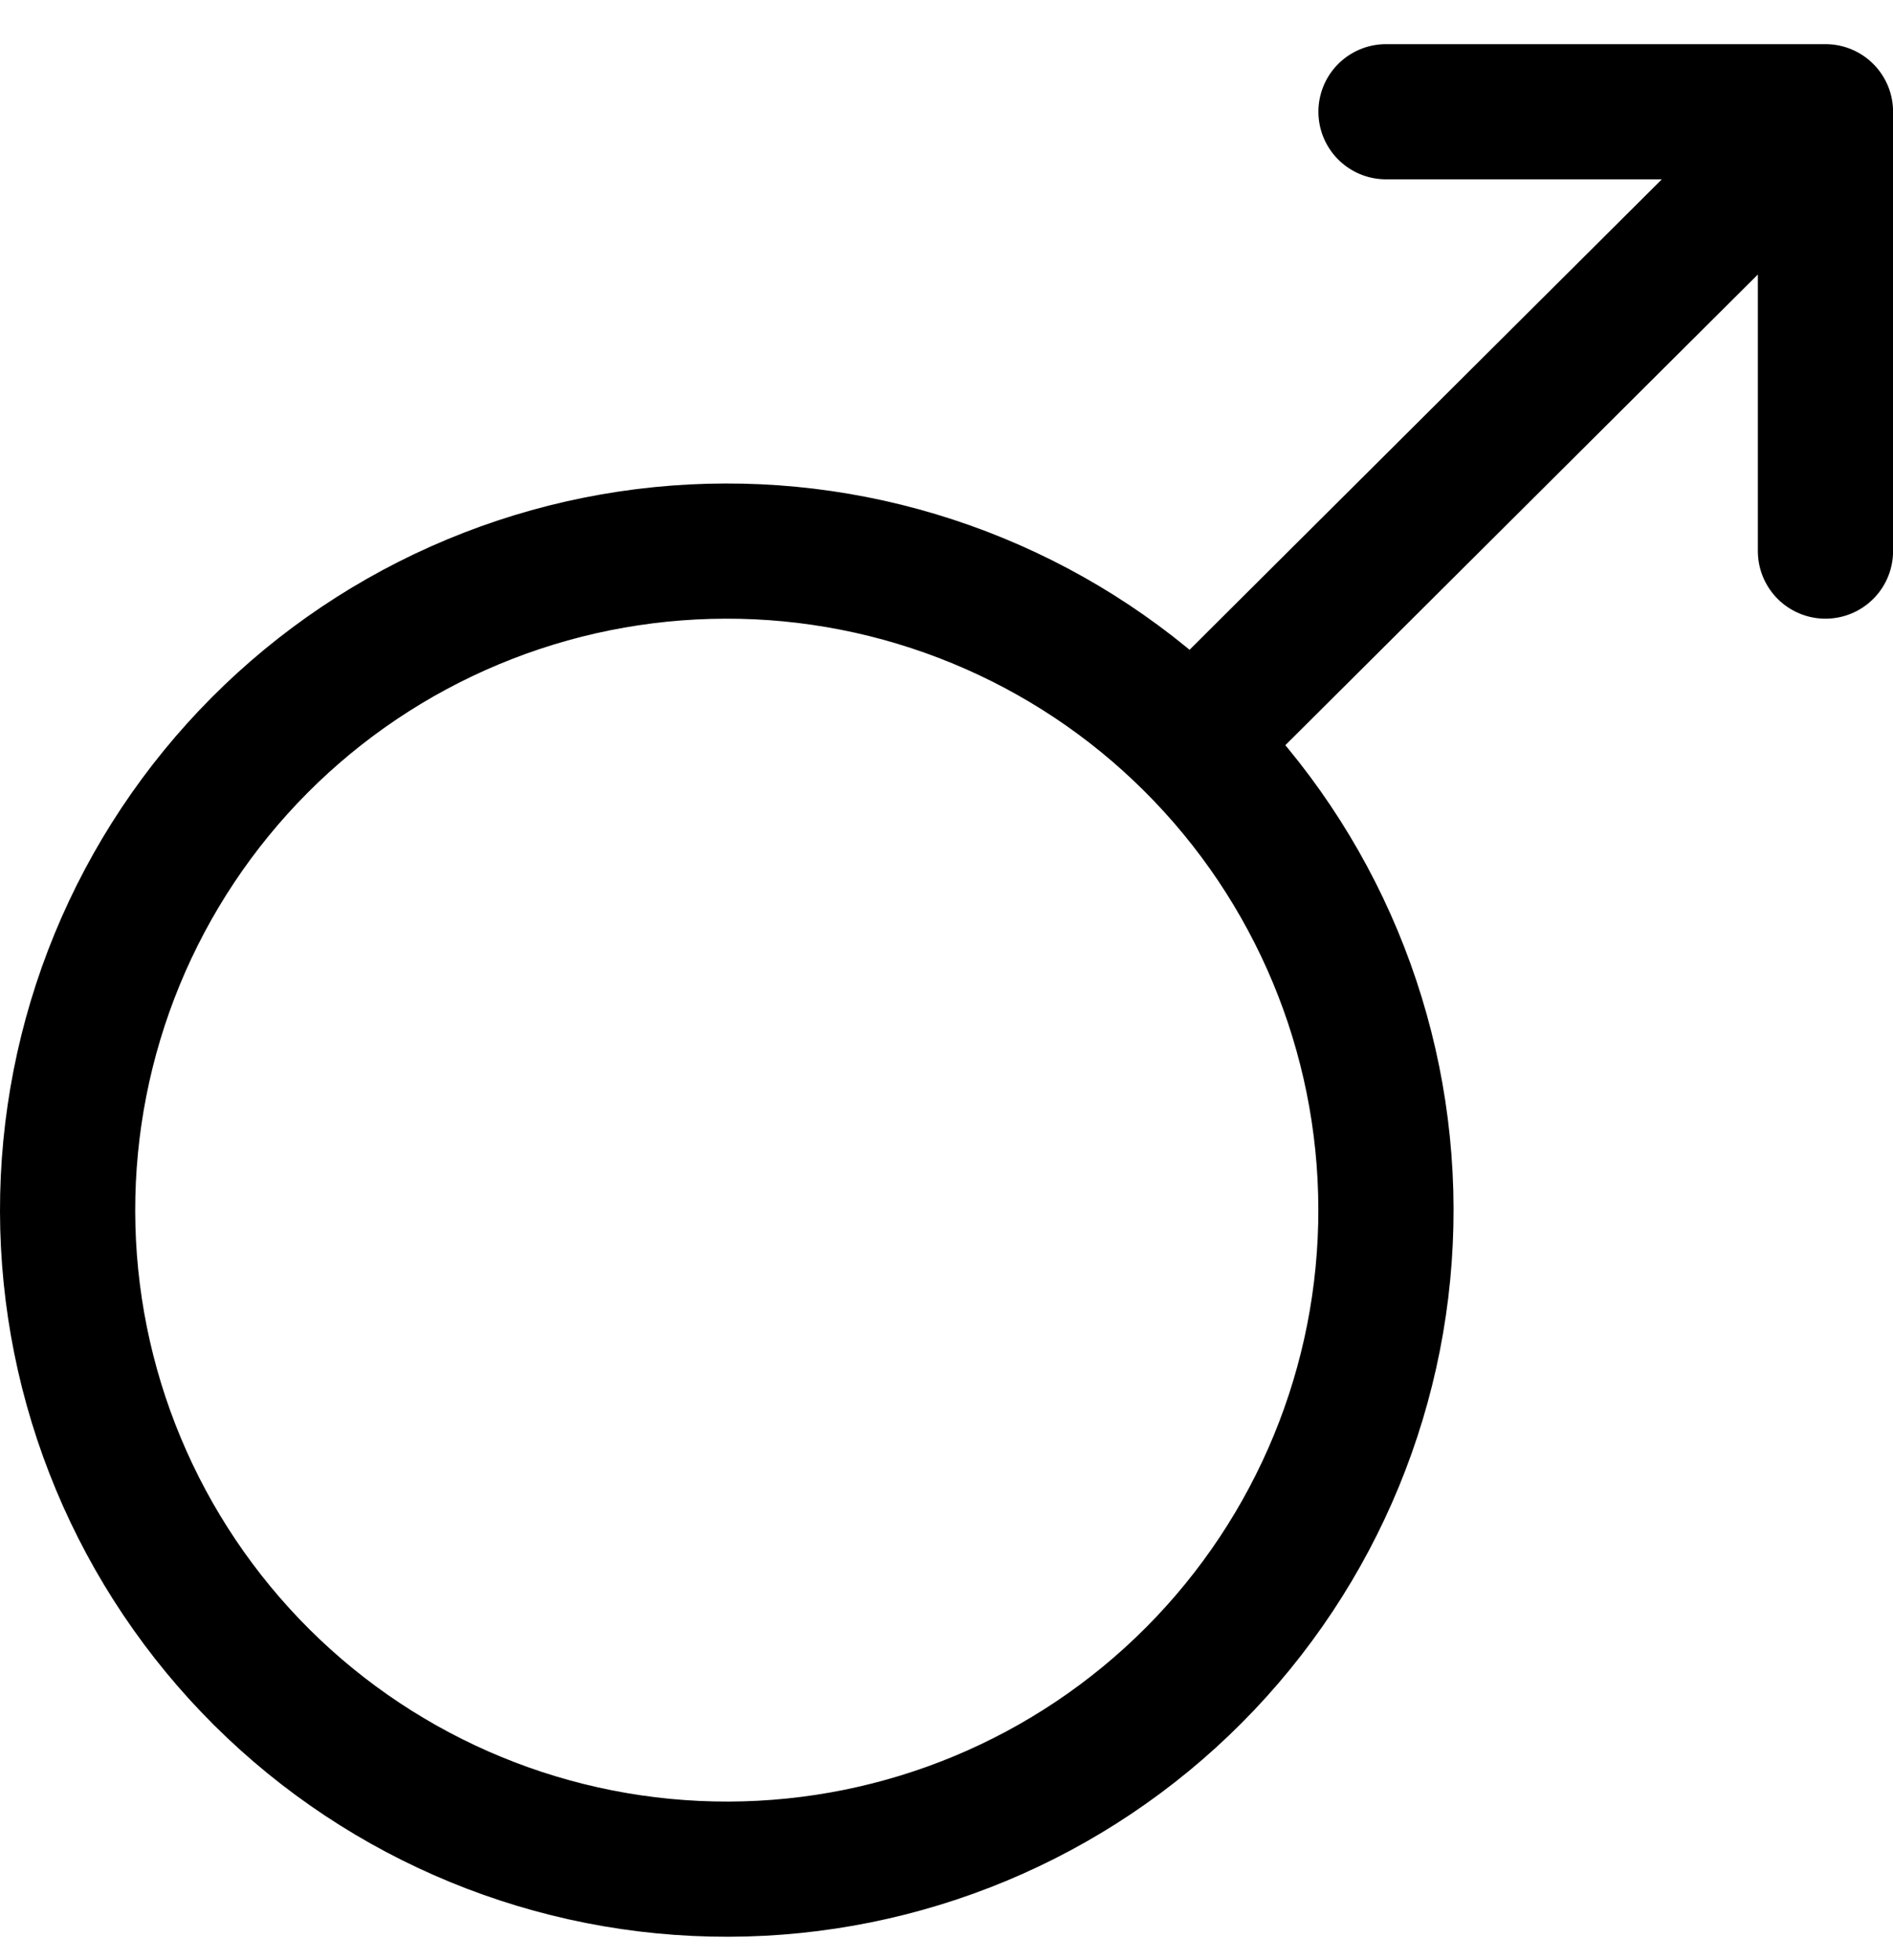 <svg width="28" height="29" viewBox="0 0 28 29" fill="none" xmlns="http://www.w3.org/2000/svg">
<path d="M17.628 10.992C16.721 10.088 15.644 9.373 14.46 8.886C13.276 8.399 12.007 8.149 10.727 8.153C9.446 8.156 8.179 8.411 6.997 8.904C5.815 9.397 4.742 10.117 3.839 11.025C2.936 11.933 2.22 13.009 1.733 14.193C1.246 15.377 0.997 16.646 1 17.926C1.003 19.207 1.258 20.474 1.751 21.656C2.244 22.838 2.965 23.911 3.872 24.814C5.705 26.638 8.188 27.659 10.774 27.653C13.36 27.647 15.837 26.614 17.661 24.781C19.485 22.948 20.507 20.465 20.5 17.879C20.494 15.293 19.461 12.816 17.628 10.992ZM17.628 10.992L27.001 1.653M27.001 1.653H20.501M27.001 1.653V8.153" stroke="currentColor" stroke-width="2" stroke-linecap="round" stroke-linejoin="round"/>
</svg>
